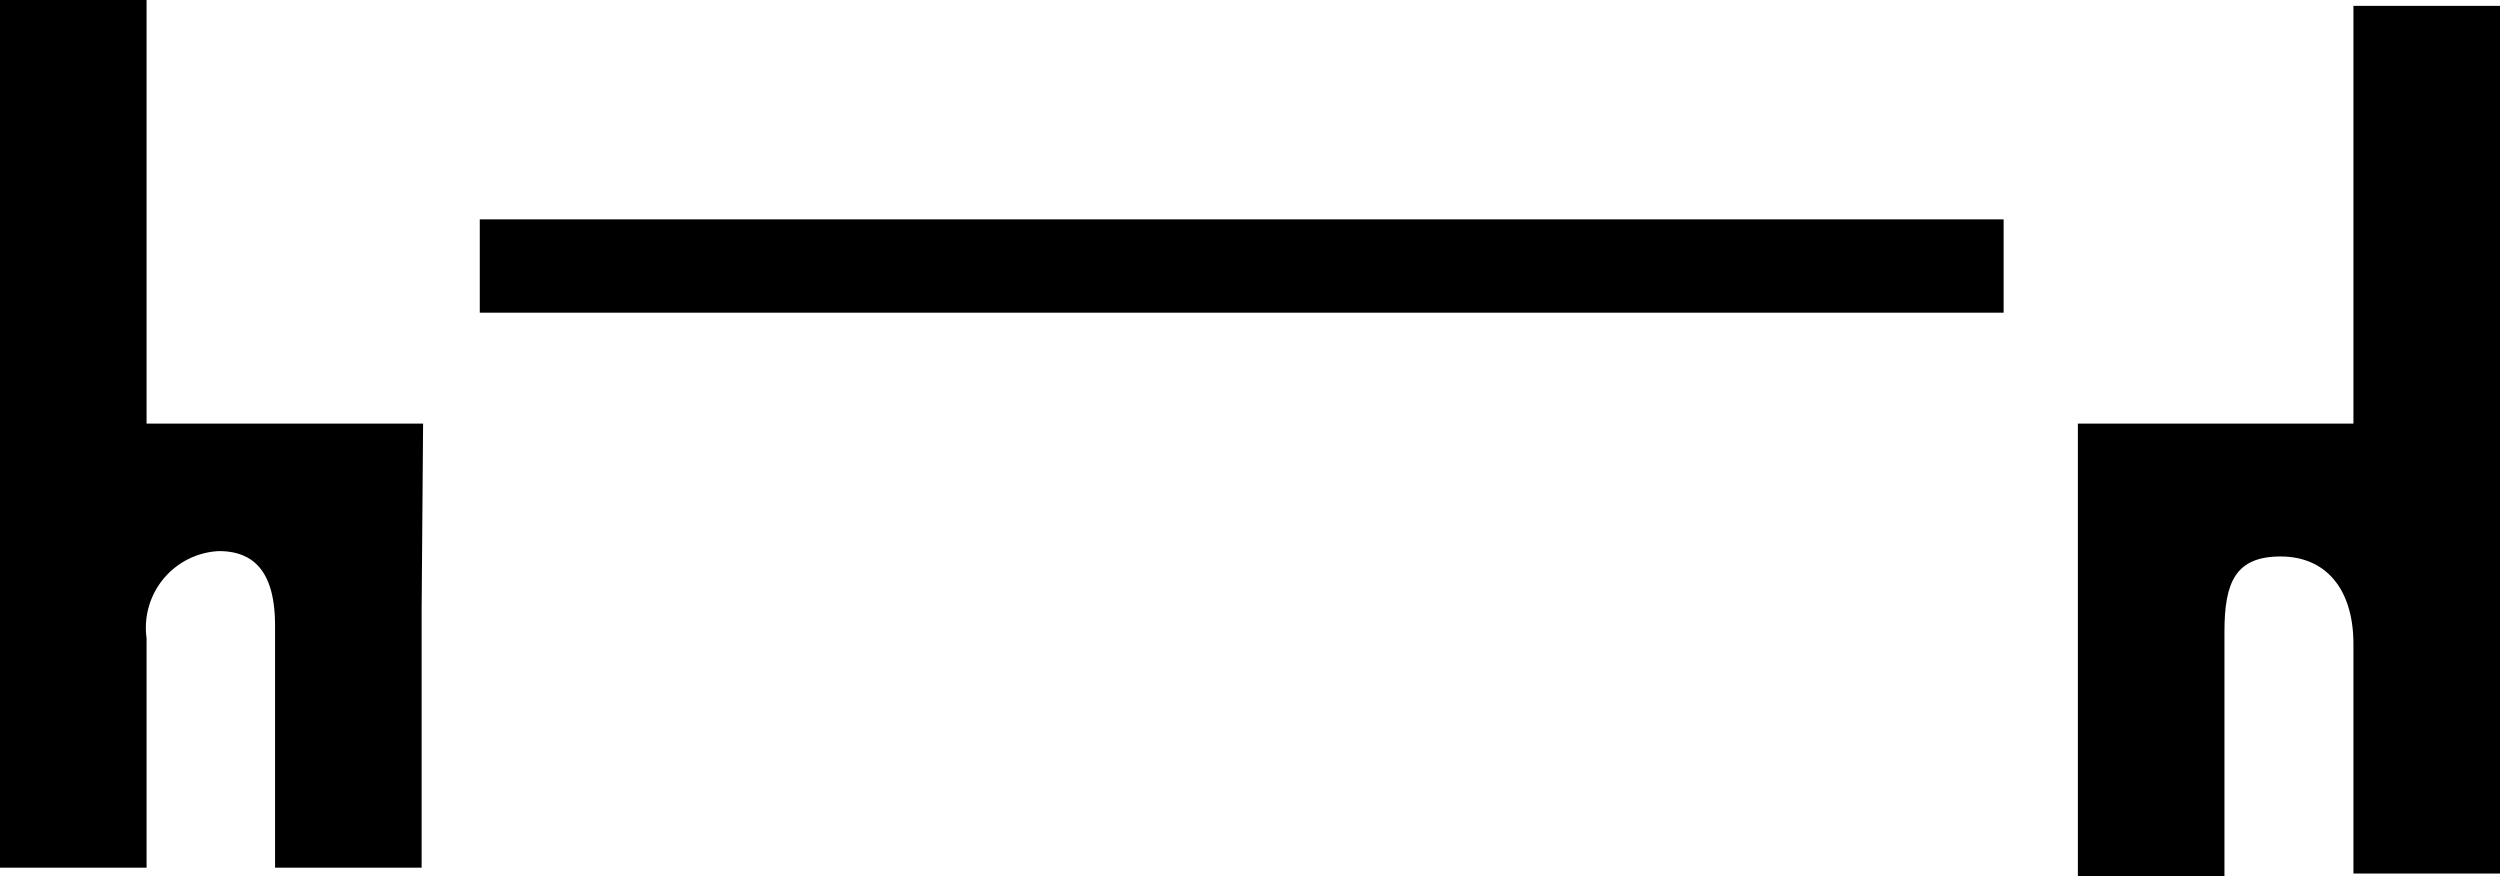 <svg id="Layer_1" data-name="Layer 1" xmlns="http://www.w3.org/2000/svg" viewBox="0 0 51.17 17.93"><title>h-h_Black</title><path d="M21.83,14.4v5.3h-3V14.75c0-1-.35-1.53-1.15-1.53A1.57,1.57,0,0,0,16.2,15v4.7h-3V1.94h3v8.67h5.66Z" transform="translate(-13.2 -1.94)"/><path d="M55.7,10.61h5.67V2.06h3V19.82h-3v-4.7c0-1.13-.57-1.79-1.49-1.79s-1.15.52-1.15,1.54v5h-3V10.61Z" transform="translate(-13.2 -1.94)"/><rect x="9.82" y="4.49" width="31.19" height="1.91"/></svg>